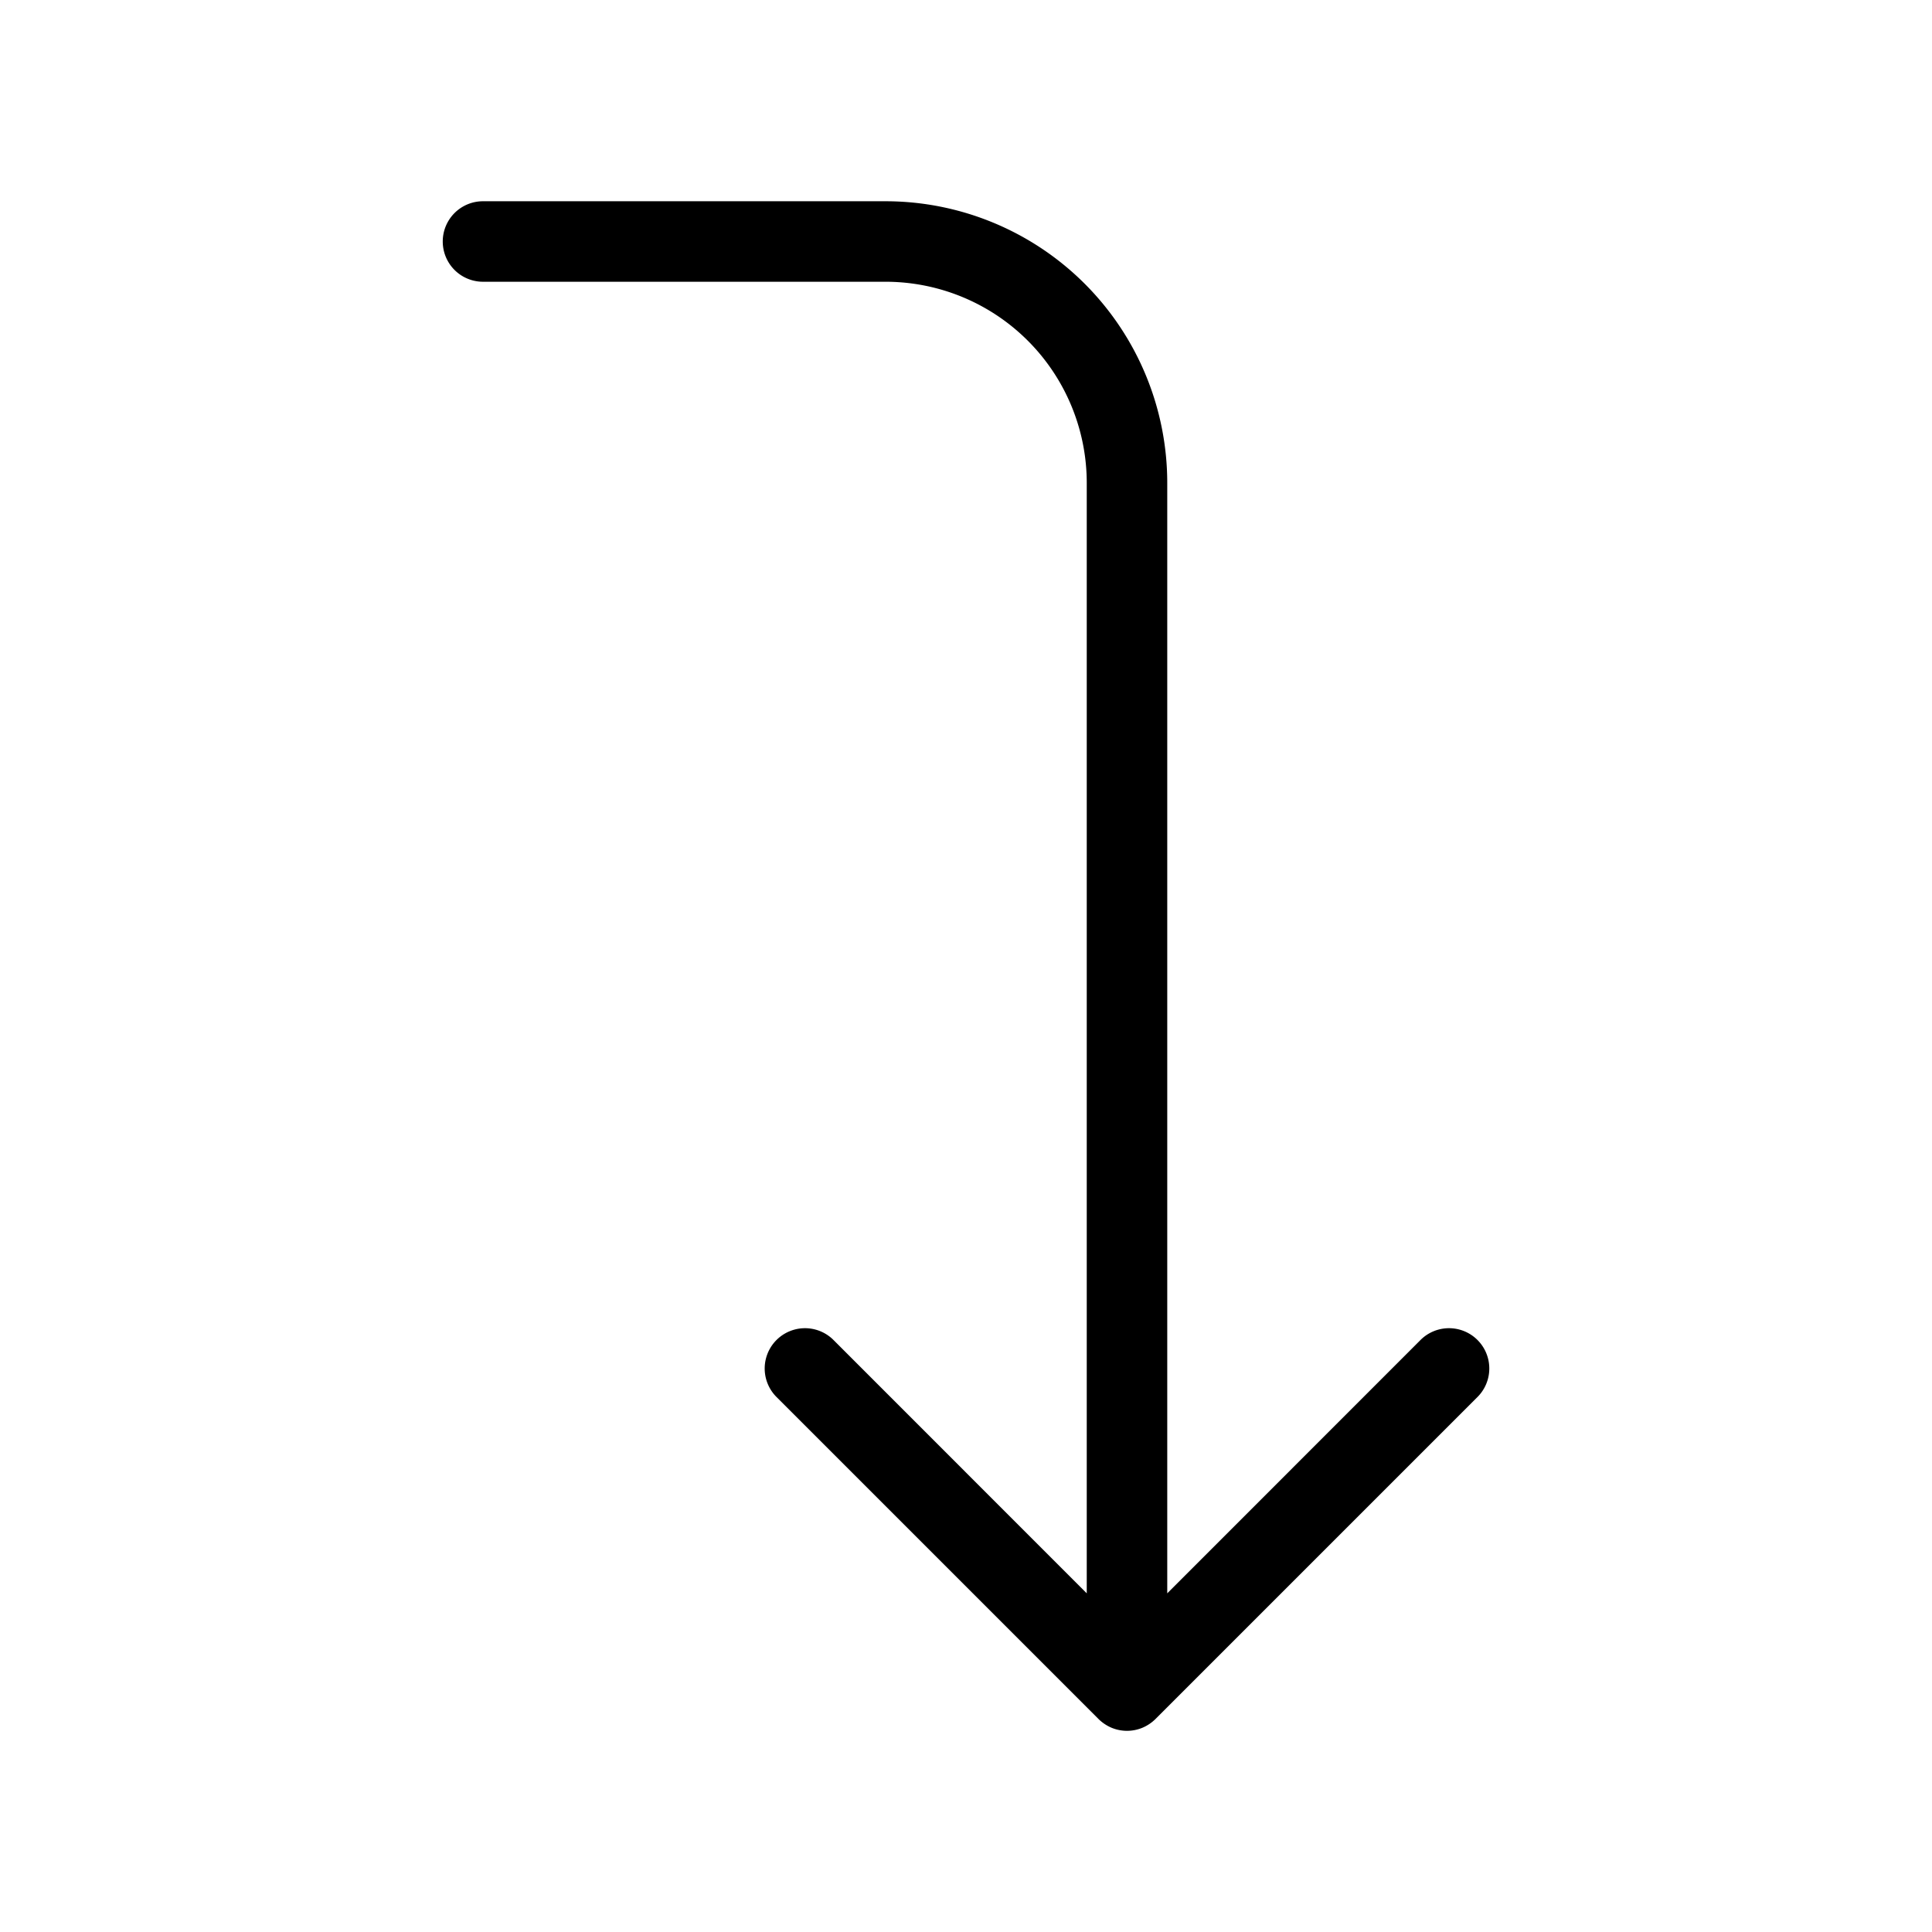<svg xmlns="http://www.w3.org/2000/svg" width="24" height="24" viewBox="0 0 24 24">
    <path d="M18.354,17.354l-4,4a.518.518,0,0,1-.163.109.5.5,0,0,1-.382,0,.518.518,0,0,1-.163-.109l-4-4a.5.5,0,0,1,.708-.708L13.5,19.793V6A2.5,2.5,0,0,0,11,3.5H6a.5.5,0,0,1,0-1h5A3.5,3.5,0,0,1,14.5,6V19.793l3.146-3.147a.5.5,0,0,1,.708.708Z"/>
</svg>